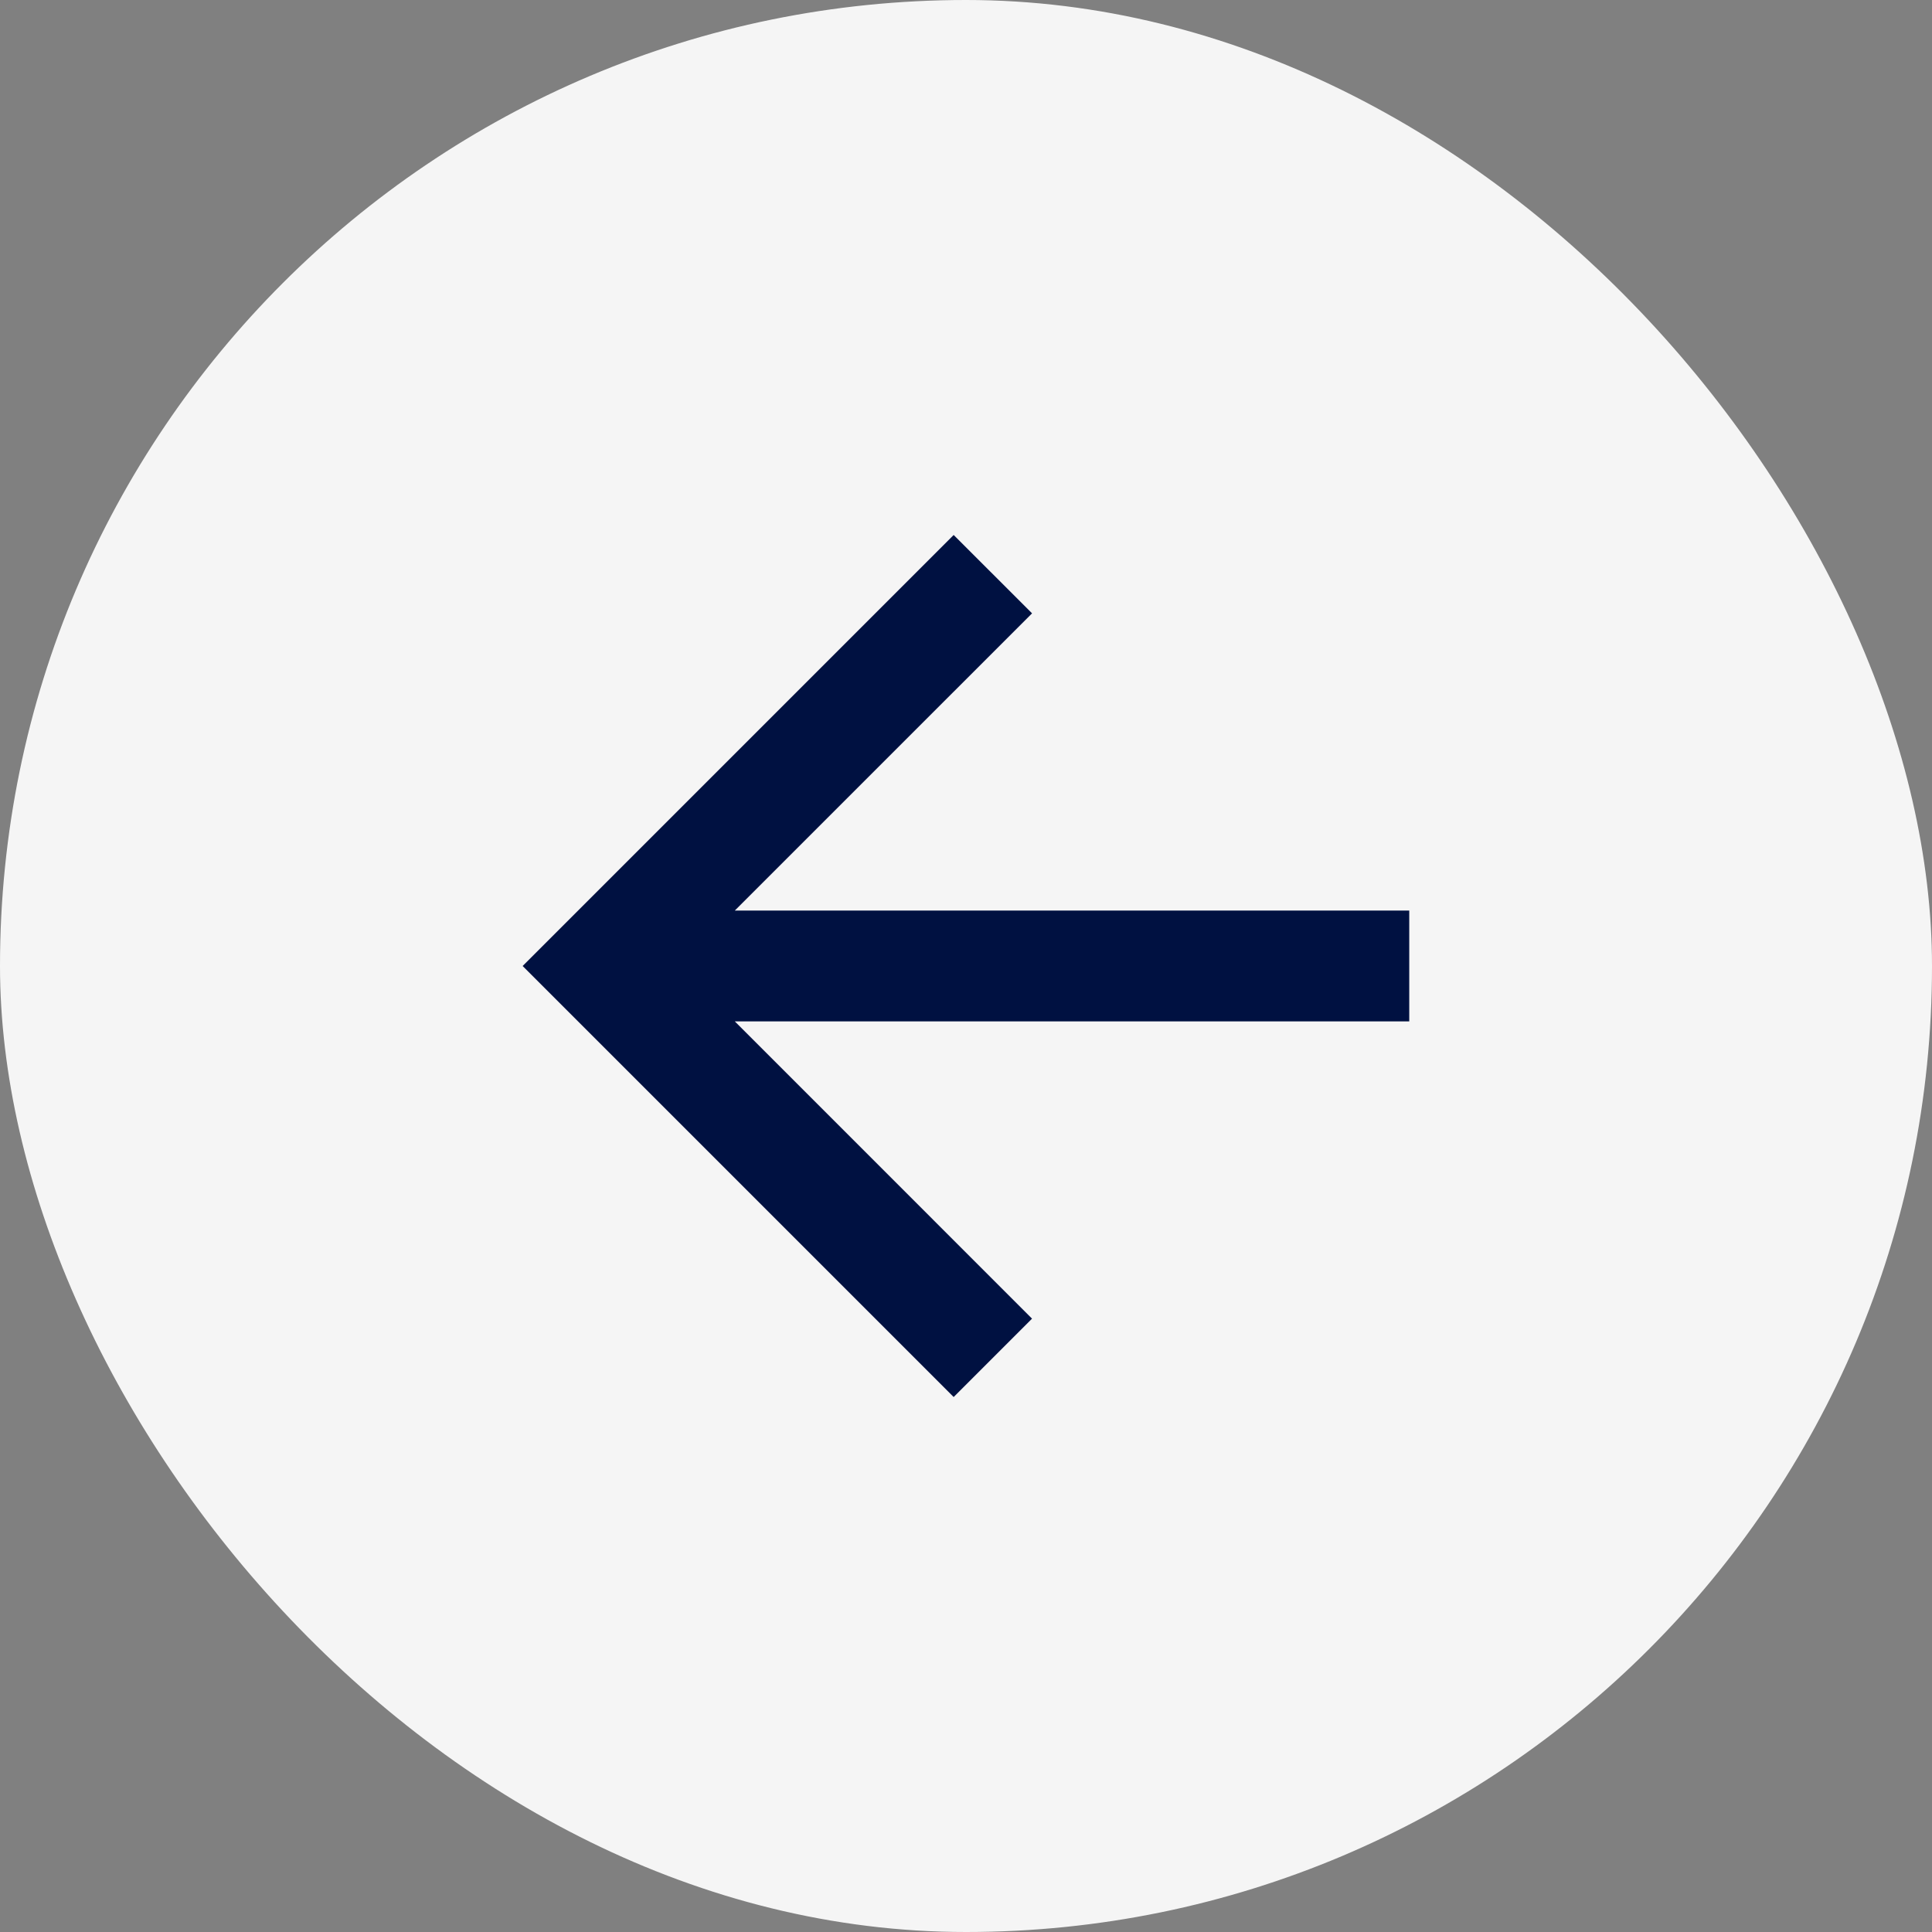 <svg xmlns="http://www.w3.org/2000/svg" width="73" height="73" viewBox="0 0 73 73">
  <rect x="0" y="0" width="73" height="73" fill="#808080" stroke="none"/>
  <g id="Group_133" data-name="Group 133" transform="translate(-105 -1580)">
    <rect id="Rectangle_22" data-name="Rectangle 22" width="73" height="73" rx="36.5" transform="translate(105 1580)" fill="#f5f5f5"/>
    <path id="arrow-right-line_1_" data-name="arrow-right-line (1)" d="M12.016,18.414,23.248,7.183,20.286,4.222,4,20.508,20.286,36.794l2.961-2.961L12.016,22.6H37.5V18.414Z" transform="translate(120.748 1595.992)" fill="#001141"/>
  </g>
</svg>
